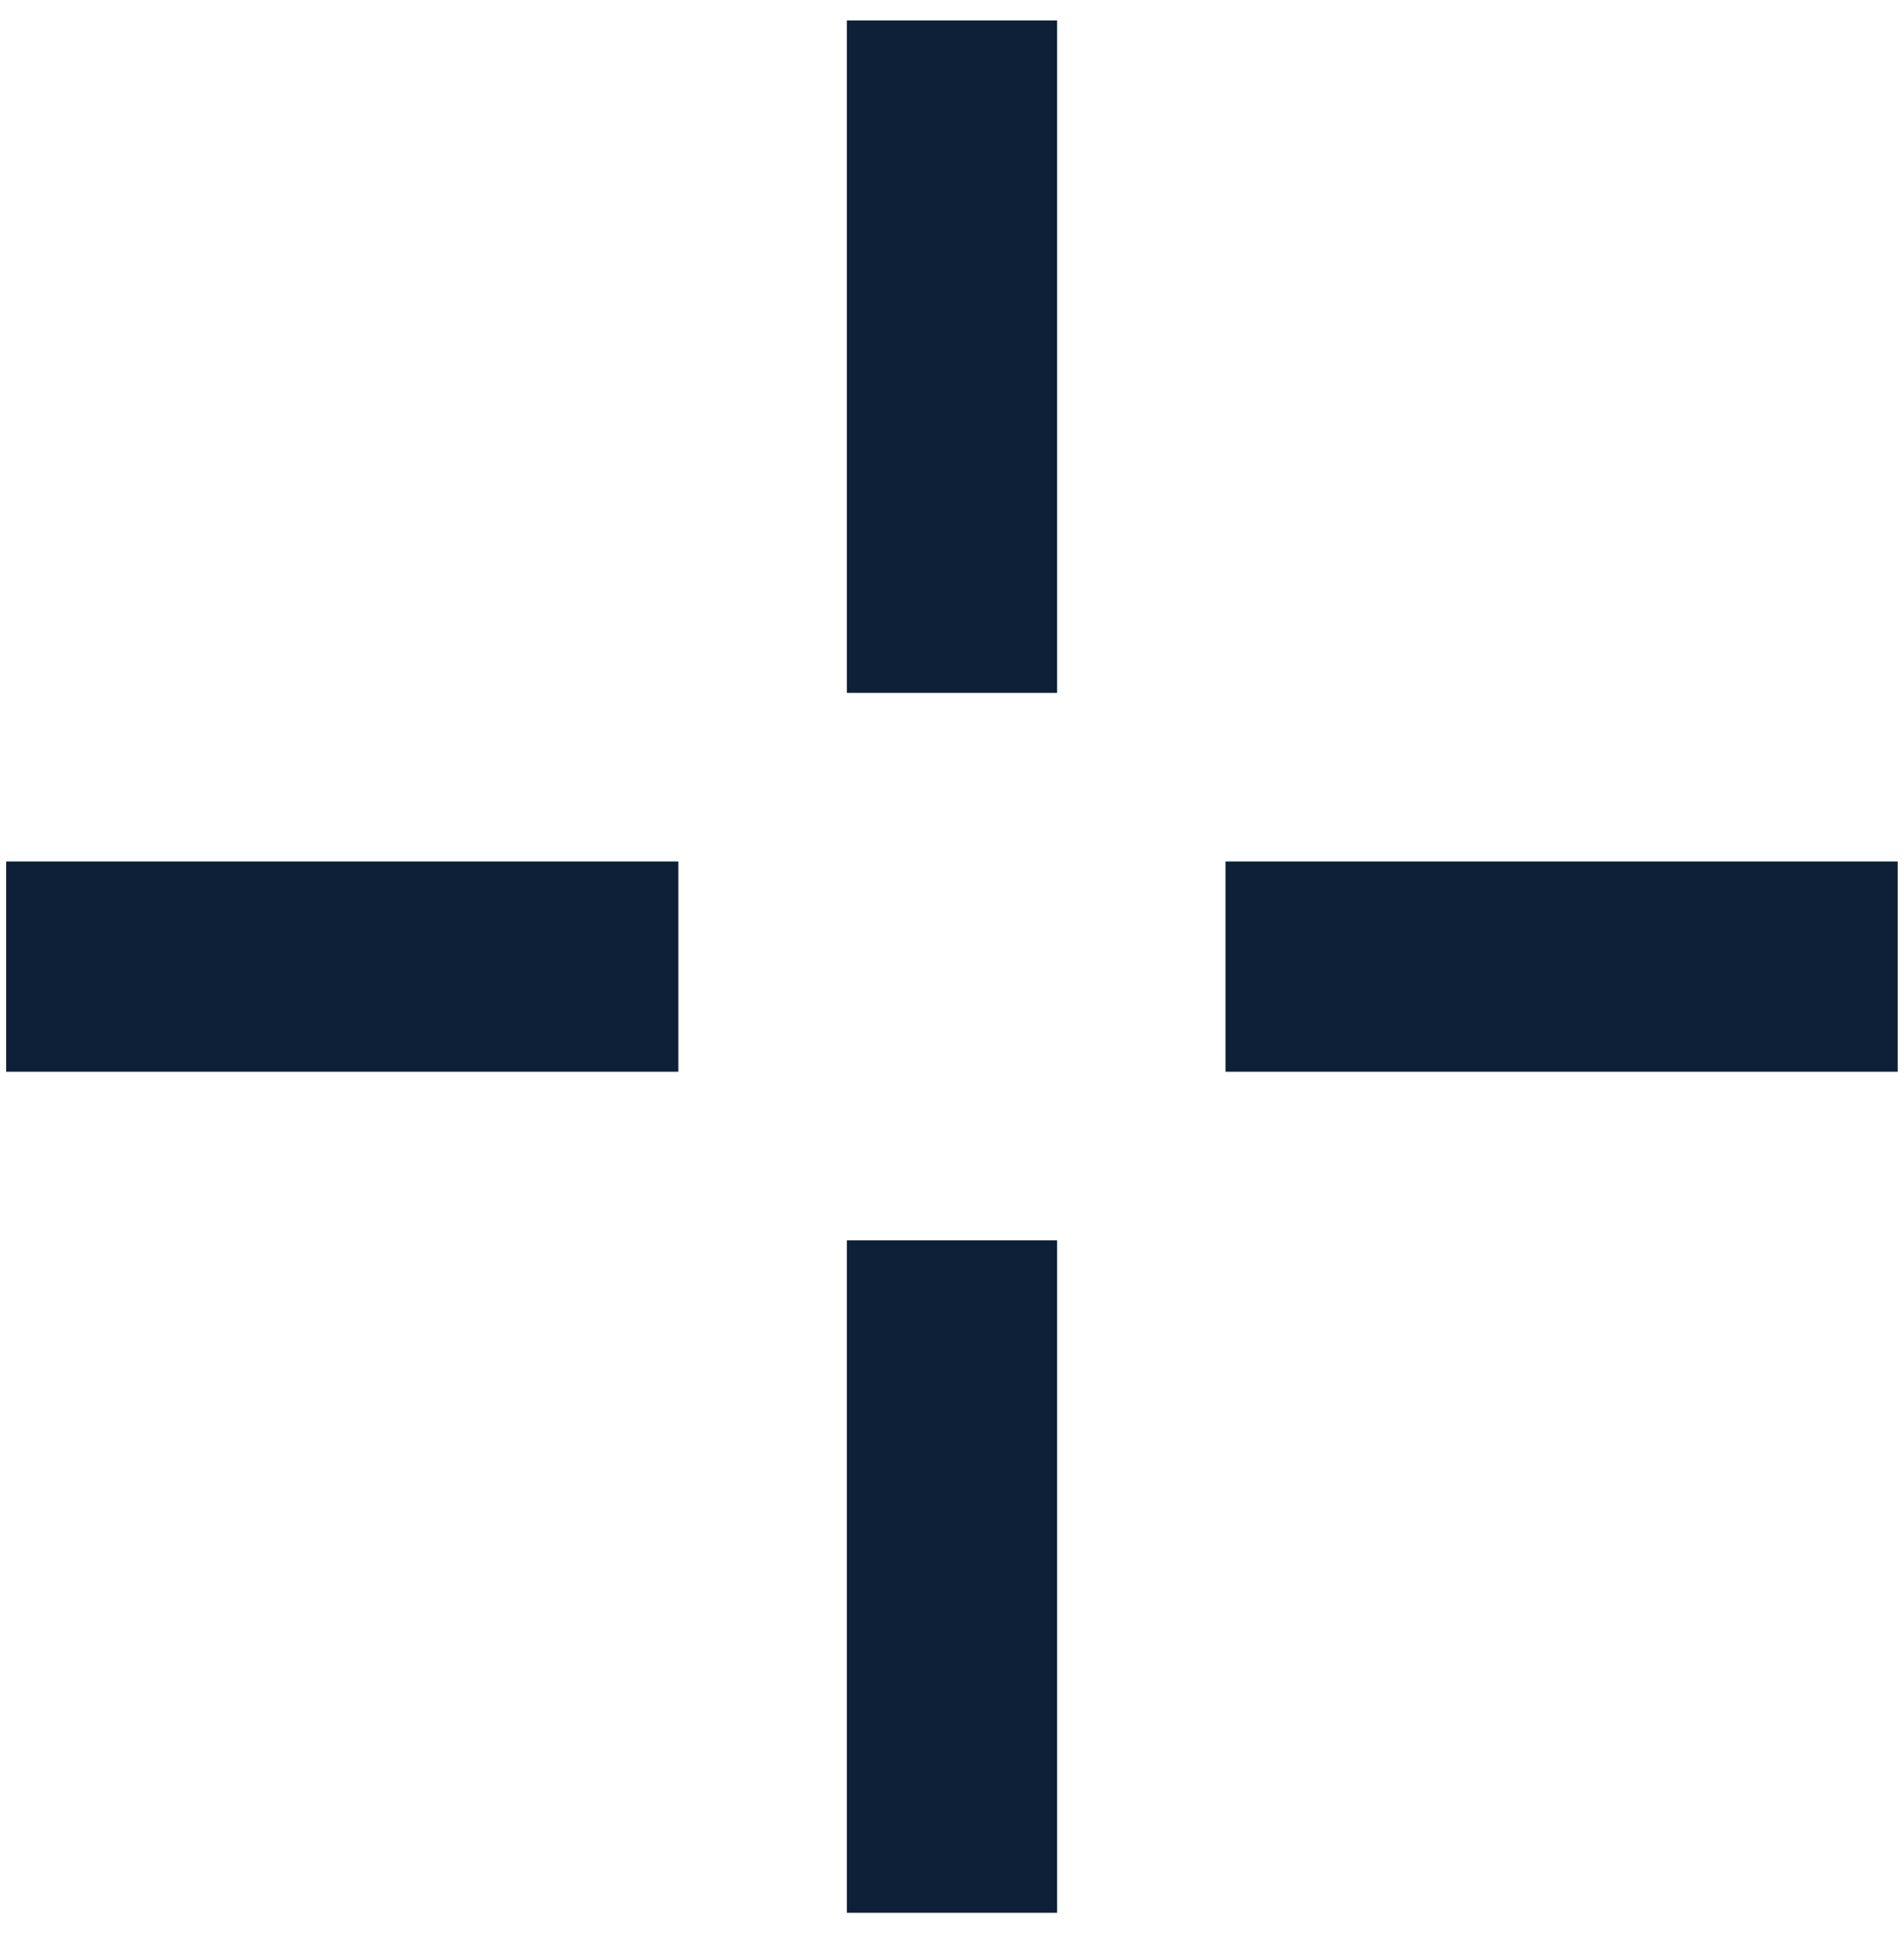 <svg width="68" height="69" viewBox="0 0 68 69" fill="none" xmlns="http://www.w3.org/2000/svg">
<rect x="30.246" y="0.729" width="7.506" height="24.006" fill="#0D2037"/>
<rect x="30.246" y="44.279" width="7.506" height="24.006" fill="#0D2037"/>
<rect x="67.776" y="30.754" width="7.506" height="24.006" transform="rotate(90 67.776 30.754)" fill="#0D2037"/>
<rect x="24.226" y="30.754" width="7.506" height="24.006" transform="rotate(90 24.226 30.754)" fill="#0D2037"/>
</svg>
